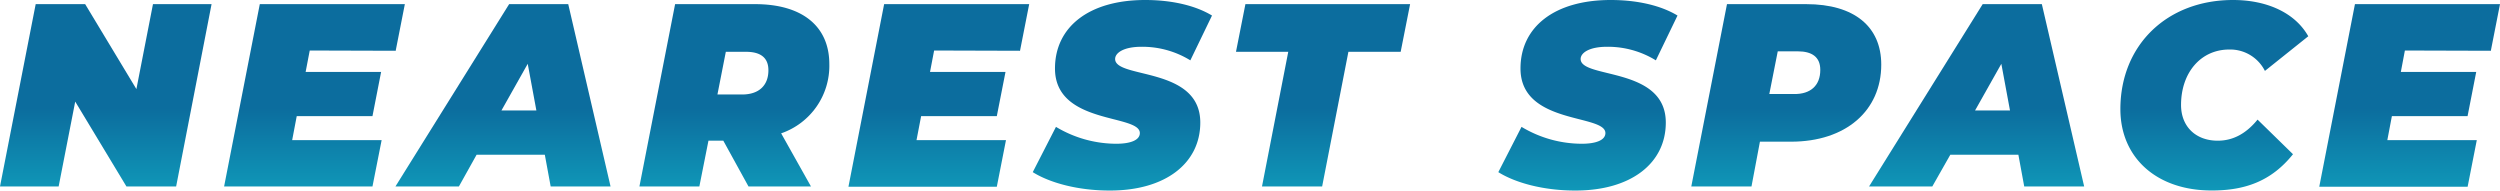 <svg xmlns="http://www.w3.org/2000/svg" xmlns:xlink="http://www.w3.org/1999/xlink" viewBox="0 0 482.59 36.8"><defs><style>.cls-1{fill:url(#linear-gradient);}.cls-2{fill:url(#linear-gradient-2);}.cls-3{fill:url(#linear-gradient-3);}.cls-4{fill:url(#linear-gradient-4);}.cls-5{fill:url(#linear-gradient-5);}.cls-6{fill:url(#linear-gradient-6);}.cls-7{fill:url(#linear-gradient-7);}.cls-8{fill:url(#linear-gradient-8);}.cls-9{fill:url(#linear-gradient-9);}.cls-10{fill:url(#linear-gradient-10);}.cls-11{fill:url(#linear-gradient-11);}.cls-12{fill:url(#linear-gradient-12);}</style><linearGradient id="linear-gradient" x1="20.42" y1="60.73" x2="20.42" y2="2.23" gradientUnits="userSpaceOnUse"><stop offset="0" stop-color="#14d8e0"/><stop offset="0.68" stop-color="#0c6d9e"/></linearGradient><linearGradient id="linear-gradient-2" x1="60.7" y1="60.73" x2="60.7" y2="2.23" xlink:href="#linear-gradient"/><linearGradient id="linear-gradient-3" x1="97.1" y1="60.73" x2="97.1" y2="2.23" xlink:href="#linear-gradient"/><linearGradient id="linear-gradient-4" x1="141.76" y1="60.73" x2="141.76" y2="2.23" xlink:href="#linear-gradient"/><linearGradient id="linear-gradient-5" x1="181.23" y1="60.73" x2="181.23" y2="2.23" xlink:href="#linear-gradient"/><linearGradient id="linear-gradient-6" x1="216.66" y1="60.73" x2="216.66" y2="2.23" xlink:href="#linear-gradient"/><linearGradient id="linear-gradient-7" x1="255.39" y1="60.73" x2="255.39" y2="2.23" xlink:href="#linear-gradient"/><linearGradient id="linear-gradient-8" x1="306.53" y1="60.73" x2="306.53" y2="2.23" xlink:href="#linear-gradient"/><linearGradient id="linear-gradient-9" x1="344.81" y1="60.73" x2="344.81" y2="2.23" xlink:href="#linear-gradient"/><linearGradient id="linear-gradient-10" x1="381.55" y1="60.73" x2="381.55" y2="2.23" xlink:href="#linear-gradient"/><linearGradient id="linear-gradient-11" x1="427.45" y1="60.73" x2="427.45" y2="2.23" xlink:href="#linear-gradient"/><linearGradient id="linear-gradient-12" x1="465.14" y1="60.73" x2="465.14" y2="2.23" xlink:href="#linear-gradient"/></defs><g id="Capa_2" data-name="Capa 2"><g id="Capa_1-2" data-name="Capa 1"><path class="cls-1" d="M40.84.8,34,36H24.41L14.52,19.61,11.32,36H0L6.89.8h9.55l9.89,16.4L29.53.8Z"/><path class="cls-2" d="M59.79,9.75,59,13.88H73.57L71.9,22.42H57.28l-.88,4.63H73.67L71.9,36H43.26L50.15.8h28l-1.77,9Z"/><path class="cls-3" d="M105.17,29.87H92L88.58,36H76.33L98.28.8h11.41L117.86,36H106.3Zm-1.63-8.55-1.67-9-5.07,9Z"/><path class="cls-4" d="M150.79,25.74,156.55,36H144.49l-4.87-8.85h-2.86L135,36H123.43L130.32.8h15.45c9.1,0,14.32,4.28,14.32,11.57A13.79,13.79,0,0,1,150.79,25.74ZM144,10h-3.89l-1.62,8.24h4.77c3.2,0,5.07-1.71,5.07-4.68C148.33,11,146.65,10,144,10Z"/><path class="cls-5" d="M180.32,9.75l-.79,4.13H194.1l-1.68,8.54H177.81l-.89,4.63h17.27l-1.77,9H163.78L170.67.8h28l-1.77,9Z"/><path class="cls-6" d="M199.36,33.23l4.48-8.74a22.69,22.69,0,0,0,11.62,3.26c3,0,4.57-.8,4.57-2.06,0-3.72-16.38-1.56-16.38-12.47,0-8,6.54-13.22,17.42-13.22,5.11,0,9.69,1.06,12.89,3l-4.18,8.65a17.66,17.66,0,0,0-9.45-2.62c-3.4,0-5.07,1.16-5.07,2.36,0,3.87,16.44,1.41,16.44,12.27,0,7.84-6.7,13.12-17.42,13.12C208.12,36.8,202.66,35.3,199.36,33.23Z"/><path class="cls-7" d="M248.68,10H238.59L240.41.8H272.2L270.38,10H260.29l-5.07,26H243.61Z"/><path class="cls-8" d="M289.23,33.23l4.48-8.74a22.63,22.63,0,0,0,11.61,3.26c3,0,4.58-.8,4.58-2.06,0-3.72-16.39-1.56-16.39-12.47,0-8,6.54-13.22,17.42-13.22,5.12,0,9.69,1.06,12.89,3l-4.18,8.65a17.64,17.64,0,0,0-9.45-2.62c-3.39,0-5.07,1.16-5.07,2.36,0,3.87,16.44,1.41,16.44,12.27,0,7.84-6.69,13.12-17.42,13.12C298,36.8,292.53,35.3,289.23,33.23Z"/><path class="cls-9" d="M363.15,12.47c0,8.9-6.84,14.88-17.42,14.88h-6L338.1,36H326.48L333.37.8h15.31C357.93.8,363.15,5.13,363.15,12.47Zm-11.77,1c0-2.51-1.67-3.56-4.33-3.56h-3.88l-1.63,8.24h4.78C349.51,18.2,351.38,16.49,351.38,13.52Z"/><path class="cls-10" d="M389.62,29.87H376.48L373,36H360.79L382.73.8h11.42L402.32,36H390.75ZM388,21.32l-1.67-9-5.07,9Z"/><path class="cls-11" d="M409.31,21.07c0-12.37,9-21.07,21.75-21.07,6.6,0,12,2.51,14.52,7l-8.37,6.69a7.5,7.5,0,0,0-6.89-4.13c-5.46,0-9.3,4.43-9.3,10.71,0,4.13,2.81,6.89,7.09,6.89,2.71,0,5.31-1.16,7.68-4.07l6.84,6.68c-4.19,5.23-9.3,7-15.65,7C416.3,36.8,409.31,30.42,409.31,21.07Z"/><path class="cls-12" d="M464.23,9.75l-.78,4.13H478l-1.67,8.54H461.72l-.88,4.63h17.27l-1.77,9H447.7L454.59.8h28l-1.77,9Z"/></g></g></svg>